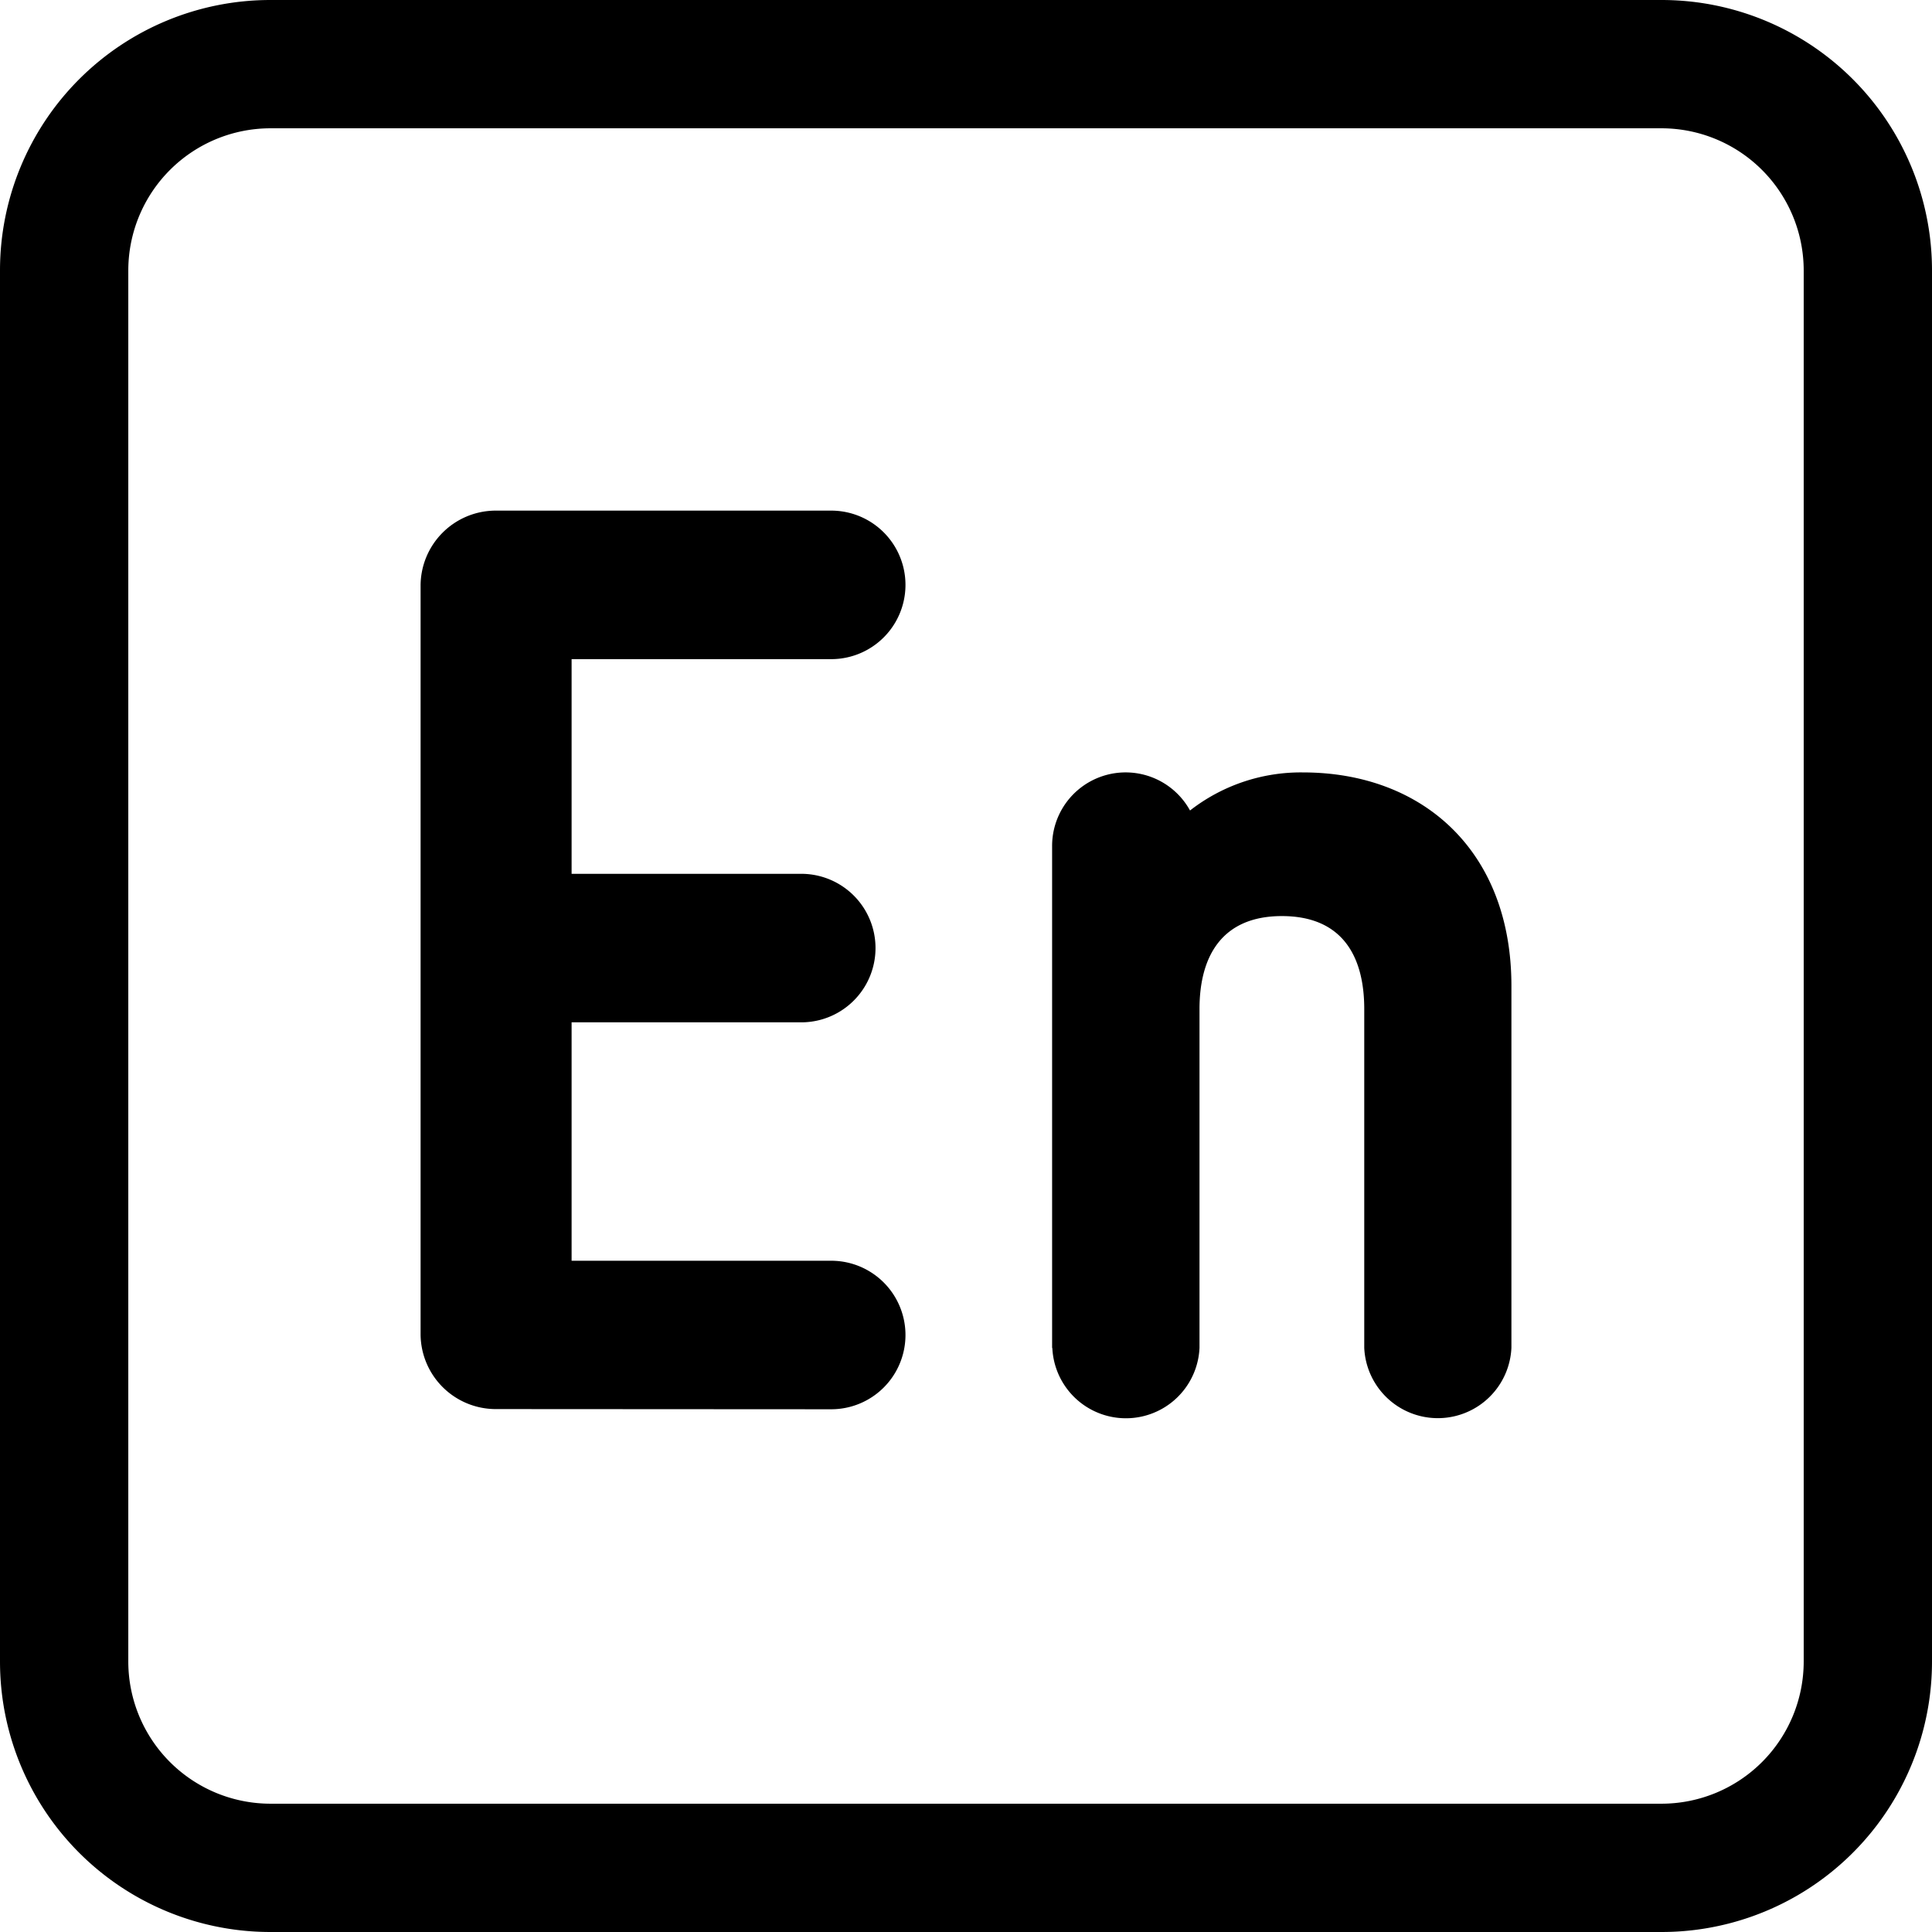 <?xml version="1.0"?>
<svg xmlns="http://www.w3.org/2000/svg" viewBox="0 0 512 512"><g id="Layer_2" data-name="Layer 2"><g id="Adobe_copy_4" data-name="Adobe copy 4"><g id="_33" data-name="33"><path id="background" d="M440.34,34A37.7,37.7,0,0,1,478,71.66V440.34A37.7,37.7,0,0,1,440.34,478H71.66A37.7,37.7,0,0,1,34,440.34V71.66A37.7,37.7,0,0,1,71.66,34H440.34m0-34H71.66A71.66,71.66,0,0,0,0,71.66V440.34A71.66,71.66,0,0,0,71.66,512H440.34A71.66,71.66,0,0,0,512,440.34V71.66A71.66,71.66,0,0,0,440.34,0Z"/><path d="M131.14,373.42a19.94,19.94,0,0,1-19.68-19.68V155a19.94,19.94,0,0,1,19.68-19.68h89.14a19.68,19.68,0,1,1,0,39.36h-68.8v56.89h60.86a19.68,19.68,0,1,1,0,39.36H151.48v63.18h68.8a19.68,19.68,0,0,1,0,39.36Z"/><path d="M278.82,357.22v-133a19.48,19.48,0,0,1,36.55-9.43,47.73,47.73,0,0,1,29.94-10.09c31.58,0,55.23,20.67,55.23,56.56v95.93a19.52,19.52,0,0,1-39,0V267.41c0-14.39-6.12-24.64-21.83-24.64s-21.83,10.42-21.83,24.64v89.81a19.52,19.52,0,0,1-39,0Z"/></g></g></g></svg>
